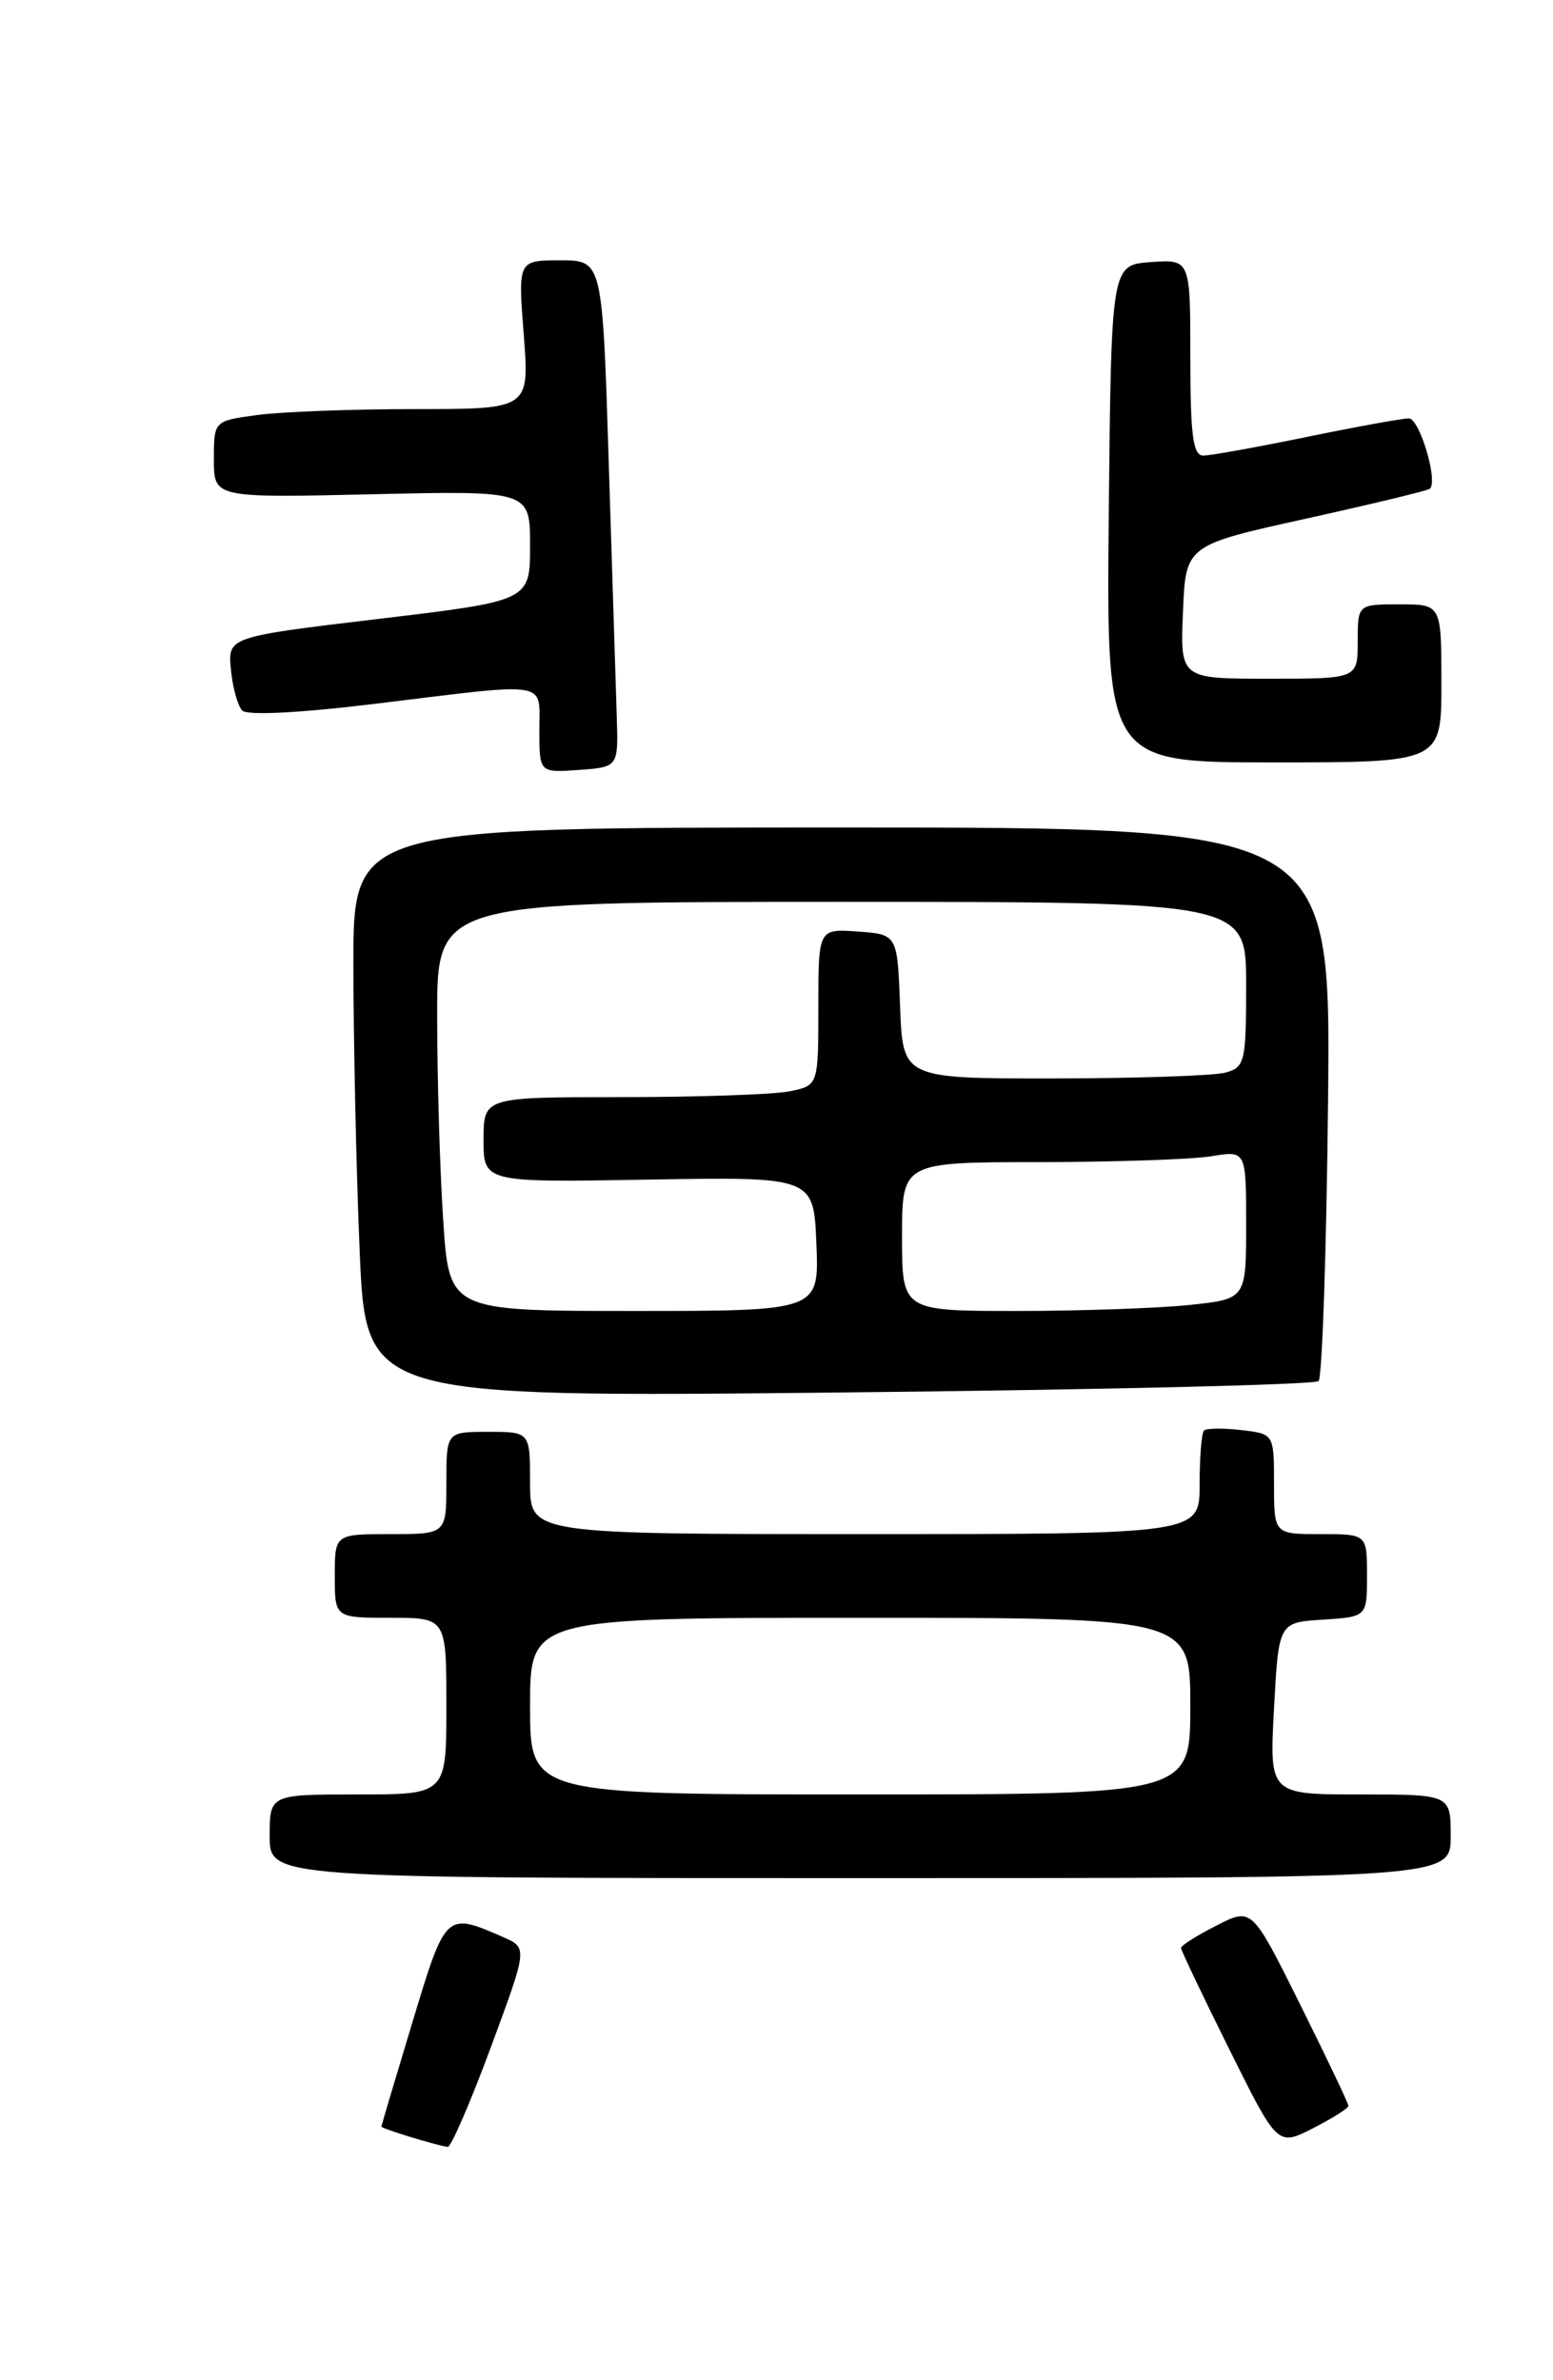 <?xml version="1.0" encoding="UTF-8" standalone="no"?>
<!DOCTYPE svg PUBLIC "-//W3C//DTD SVG 1.1//EN" "http://www.w3.org/Graphics/SVG/1.1/DTD/svg11.dtd" >
<svg xmlns="http://www.w3.org/2000/svg" xmlns:xlink="http://www.w3.org/1999/xlink" version="1.1" viewBox="0 0 167 256">
 <g >
 <path fill="currentColor"
d=" M 52.76 220.25 C 56.74 209.50 56.74 209.50 54.12 208.35 C 47.93 205.64 47.93 205.64 44.35 217.50 C 42.52 223.55 41.02 228.60 41.01 228.72 C 41.00 228.93 46.83 230.72 48.14 230.91 C 48.49 230.96 50.57 226.16 52.76 220.25 Z  M 145.00 226.49 C 145.00 226.23 142.66 221.33 139.81 215.59 C 134.62 205.15 134.62 205.15 130.81 207.10 C 128.71 208.17 127.00 209.25 127.00 209.51 C 127.00 209.77 129.34 214.67 132.19 220.41 C 137.38 230.85 137.38 230.85 141.19 228.90 C 143.29 227.83 145.00 226.75 145.00 226.49 Z  M 156.00 197.50 C 156.00 193.00 156.00 193.00 146.25 193.00 C 136.50 193.00 136.50 193.00 137.00 183.75 C 137.50 174.50 137.50 174.50 142.25 174.20 C 147.00 173.89 147.00 173.89 147.00 169.45 C 147.00 165.00 147.00 165.00 142.00 165.00 C 137.00 165.00 137.00 165.00 137.00 159.61 C 137.00 154.22 137.00 154.22 133.47 153.81 C 131.53 153.58 129.73 153.61 129.47 153.86 C 129.21 154.12 129.00 156.73 129.00 159.67 C 129.00 165.00 129.00 165.00 93.00 165.00 C 57.00 165.00 57.00 165.00 57.00 159.50 C 57.00 154.00 57.00 154.00 52.50 154.00 C 48.00 154.00 48.00 154.00 48.00 159.50 C 48.00 165.00 48.00 165.00 42.00 165.00 C 36.00 165.00 36.00 165.00 36.00 169.50 C 36.00 174.00 36.00 174.00 42.00 174.00 C 48.00 174.00 48.00 174.00 48.00 183.50 C 48.00 193.00 48.00 193.00 38.50 193.00 C 29.00 193.00 29.00 193.00 29.00 197.50 C 29.00 202.00 29.00 202.00 92.50 202.00 C 156.00 202.00 156.00 202.00 156.00 197.50 Z  M 141.79 148.54 C 142.18 148.15 142.64 134.60 142.81 118.42 C 143.11 89.00 143.11 89.00 90.56 89.00 C 38.00 89.00 38.00 89.00 38.00 103.75 C 38.01 111.86 38.30 125.65 38.67 134.40 C 39.33 150.29 39.33 150.29 90.21 149.77 C 118.19 149.48 141.40 148.93 141.79 148.54 Z  M 66.32 77.00 C 66.22 73.97 65.84 61.71 65.46 49.75 C 64.78 28.00 64.78 28.00 60.24 28.00 C 55.70 28.00 55.70 28.00 56.32 36.00 C 56.94 44.00 56.94 44.00 44.61 44.00 C 37.83 44.00 30.19 44.29 27.64 44.64 C 23.00 45.27 23.00 45.27 23.00 49.41 C 23.00 53.55 23.00 53.55 40.00 53.16 C 57.00 52.77 57.00 52.77 57.00 58.69 C 57.00 64.62 57.00 64.62 40.75 66.56 C 24.50 68.50 24.50 68.50 24.83 72.00 C 25.01 73.93 25.56 75.91 26.05 76.42 C 26.59 76.98 32.36 76.68 40.72 75.65 C 59.35 73.38 58.00 73.15 58.00 78.56 C 58.00 83.11 58.00 83.11 62.25 82.81 C 66.50 82.50 66.50 82.50 66.32 77.00 Z  M 155.00 73.50 C 155.00 65.00 155.00 65.00 150.50 65.00 C 146.00 65.00 146.00 65.00 146.00 69.00 C 146.00 73.00 146.00 73.00 136.46 73.00 C 126.91 73.00 126.91 73.00 127.21 65.82 C 127.50 58.64 127.50 58.64 140.46 55.78 C 147.58 54.20 153.58 52.76 153.77 52.56 C 154.65 51.68 152.64 45.00 151.50 45.00 C 150.80 45.00 145.85 45.90 140.50 47.00 C 135.15 48.10 130.15 49.00 129.39 49.00 C 128.29 49.00 128.00 46.79 128.00 38.44 C 128.00 27.89 128.00 27.89 123.75 28.19 C 119.50 28.50 119.50 28.50 119.23 55.25 C 118.97 82.00 118.97 82.00 136.98 82.00 C 155.00 82.00 155.00 82.00 155.00 73.50 Z  M 57.00 183.50 C 57.00 174.00 57.00 174.00 92.50 174.00 C 128.00 174.00 128.00 174.00 128.00 183.50 C 128.00 193.00 128.00 193.00 92.50 193.00 C 57.00 193.00 57.00 193.00 57.00 183.50 Z  M 47.66 131.25 C 47.30 125.89 47.01 115.99 47.01 109.25 C 47.00 97.00 47.00 97.00 90.50 97.00 C 134.00 97.00 134.00 97.00 134.00 105.88 C 134.00 114.25 133.87 114.80 131.75 115.37 C 130.51 115.70 122.21 115.98 113.29 115.99 C 97.08 116.00 97.08 116.00 96.79 108.25 C 96.50 100.50 96.50 100.50 92.25 100.19 C 88.00 99.89 88.00 99.89 88.00 108.32 C 88.00 116.75 88.00 116.75 84.88 117.38 C 83.16 117.72 75.06 118.00 66.88 118.00 C 52.00 118.00 52.00 118.00 52.00 122.59 C 52.00 127.18 52.00 127.18 69.75 126.87 C 87.50 126.57 87.50 126.57 87.79 133.79 C 88.09 141.00 88.09 141.00 68.19 141.00 C 48.30 141.00 48.30 141.00 47.66 131.25 Z  M 97.00 133.00 C 97.00 125.00 97.00 125.00 111.75 124.99 C 119.86 124.98 128.19 124.70 130.25 124.36 C 134.00 123.74 134.00 123.74 134.00 131.73 C 134.00 139.72 134.00 139.72 127.85 140.36 C 124.47 140.71 116.15 141.00 109.35 141.00 C 97.00 141.00 97.00 141.00 97.00 133.00 Z "/>
</g>
</svg>